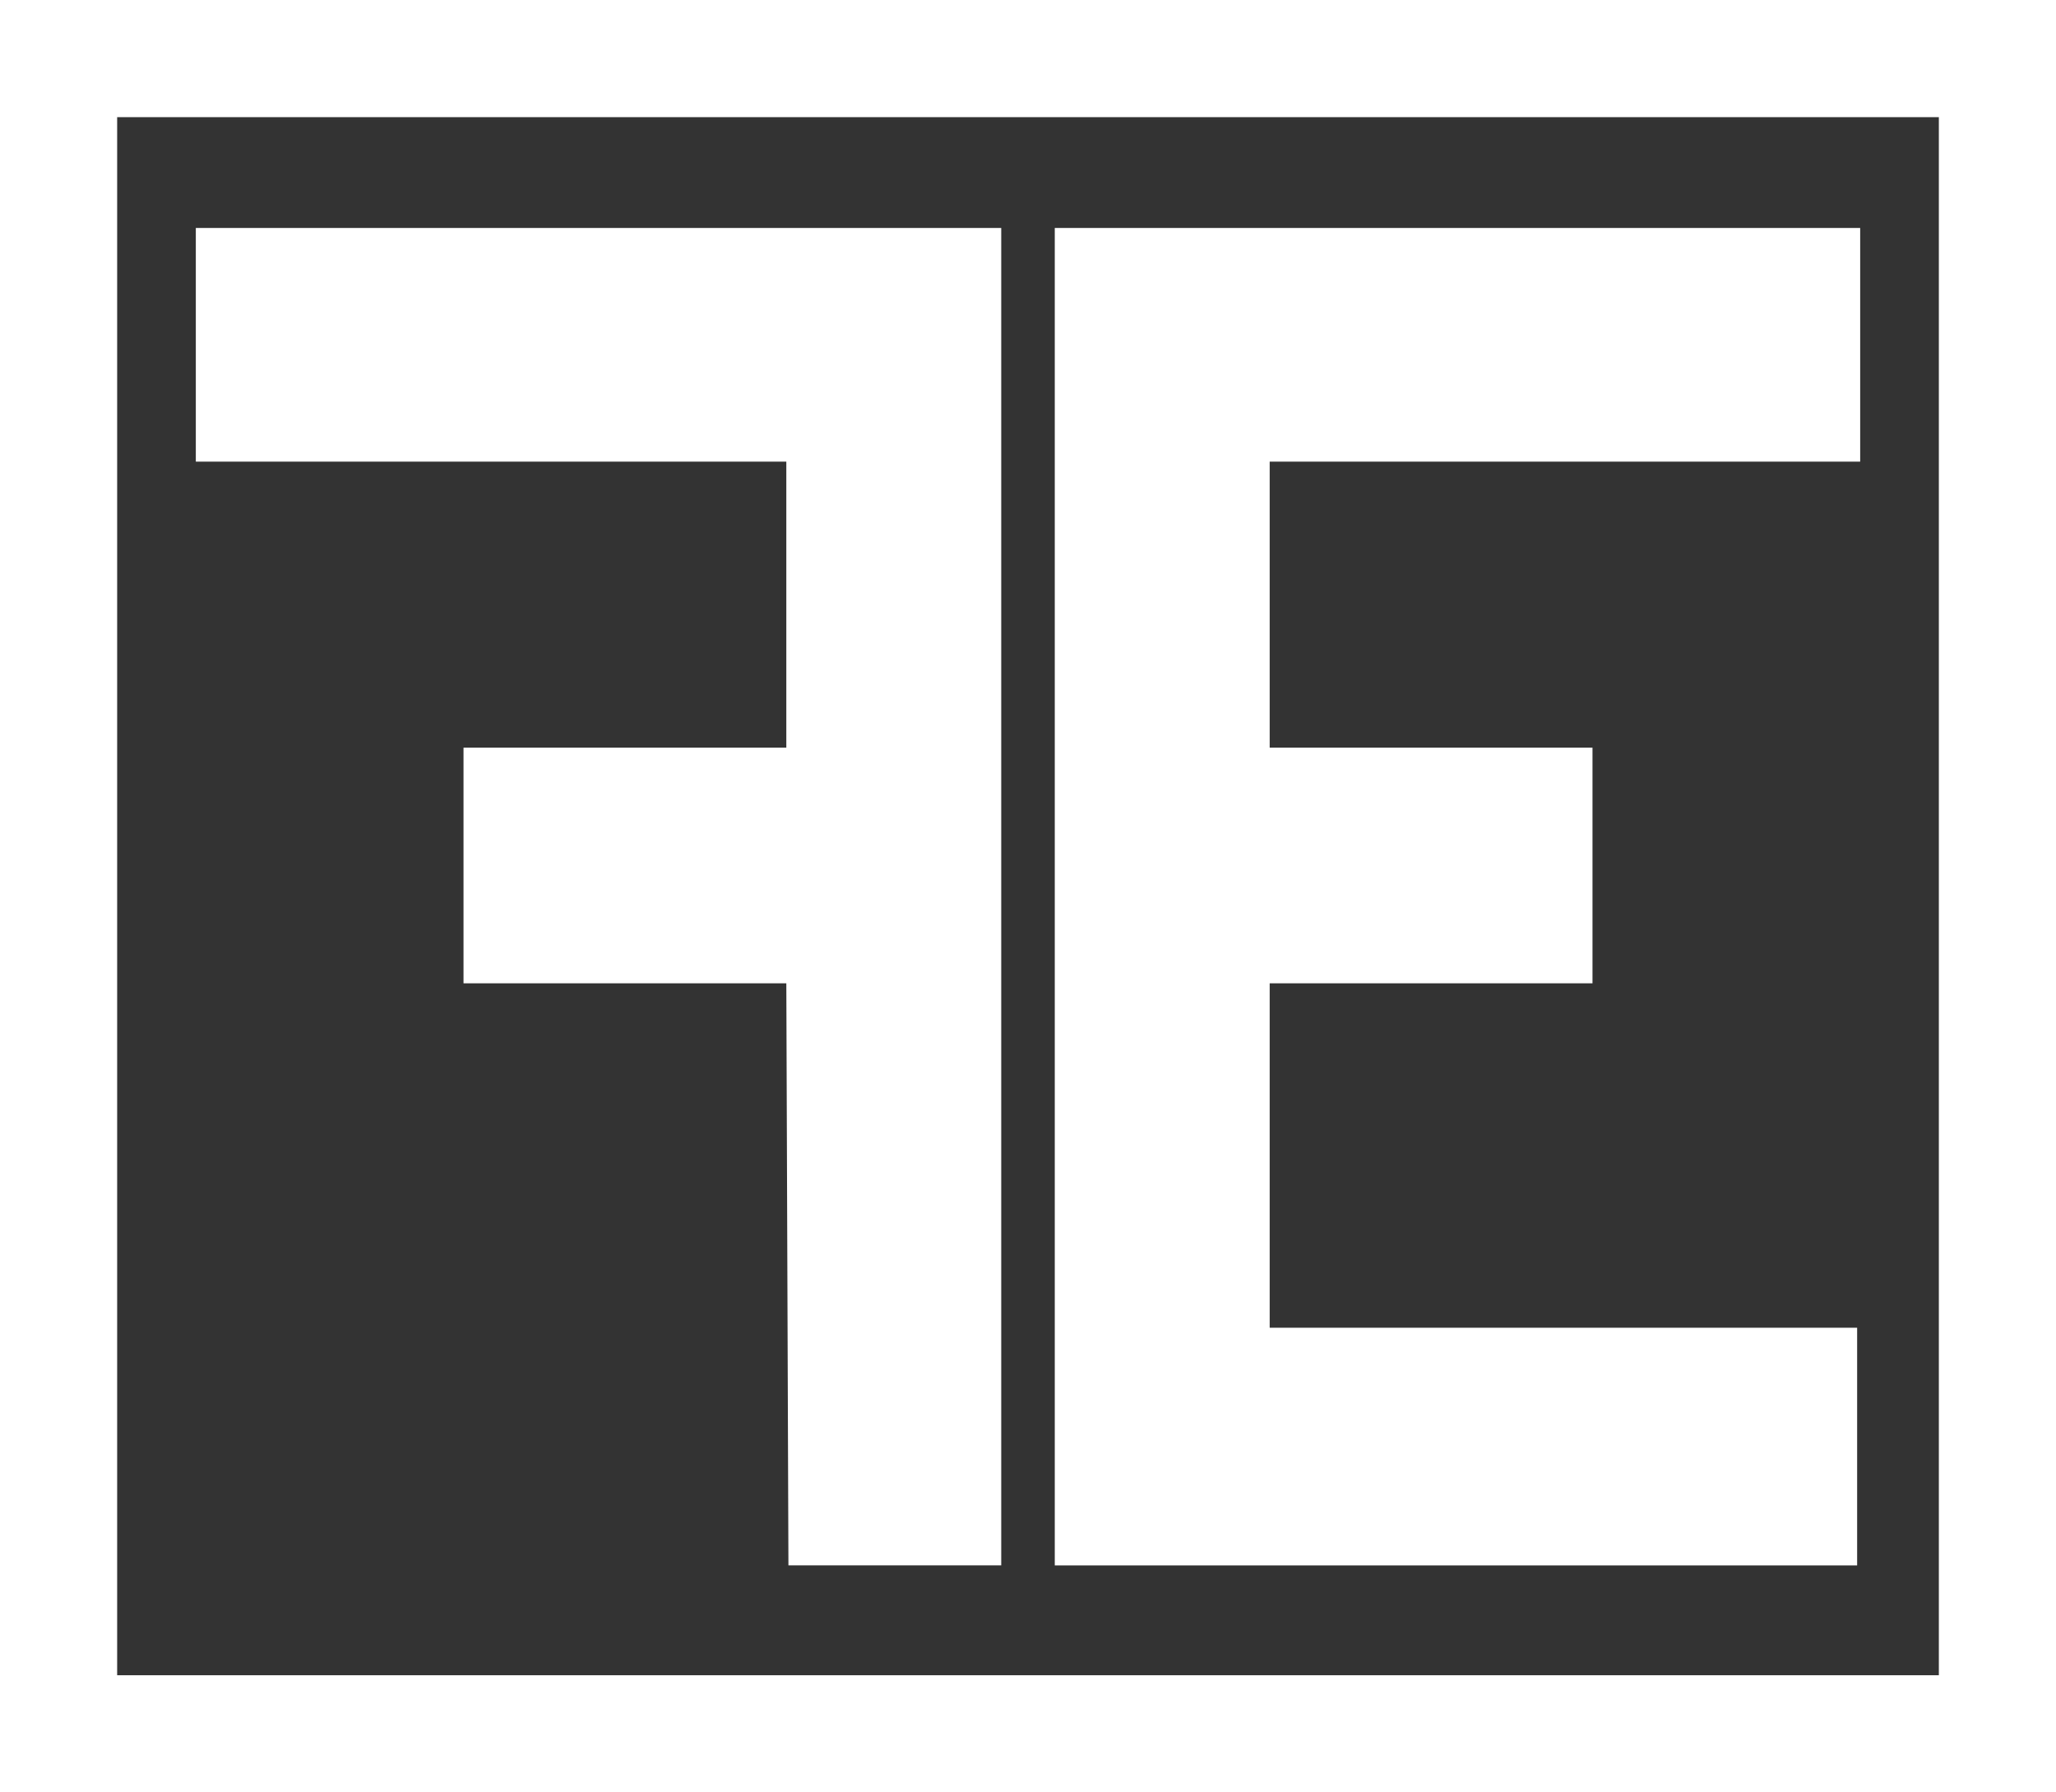 <?xml version="1.0" encoding="UTF-8"?><svg id="Layer_2" xmlns="http://www.w3.org/2000/svg" viewBox="0 0 351 306"><rect x="0" y="0" width="351" height="306" fill="#333333" stroke="none"/><defs><style>.cls-1{fill:#fff;}.cls-2{fill:none;stroke:#fff;stroke-miterlimit:10;stroke-width:20px;}</style></defs><g id="Layer_1-2"><path class="cls-1" d="m180.07,267.25V38.92s137.5,0,137.5,0v39.89s-100.81,0-100.81,0v48.83s55.11,0,55.11,0v40.23s-55.11,0-55.11,0v58.8s100.29,0,100.29,0v40.58s-136.99,0-136.99,0Z"/><path class="cls-1" d="m134.6,267.25l-.36-99.38h-55.11s0-40.23,0-40.23h55.11s0-48.83,0-48.83H33.43s0-39.89,0-39.89h137.5s0,228.32,0,228.32h-36.33Z"/><rect class="cls-2" x="10" y="10" width="331" height="286"/></g></svg>